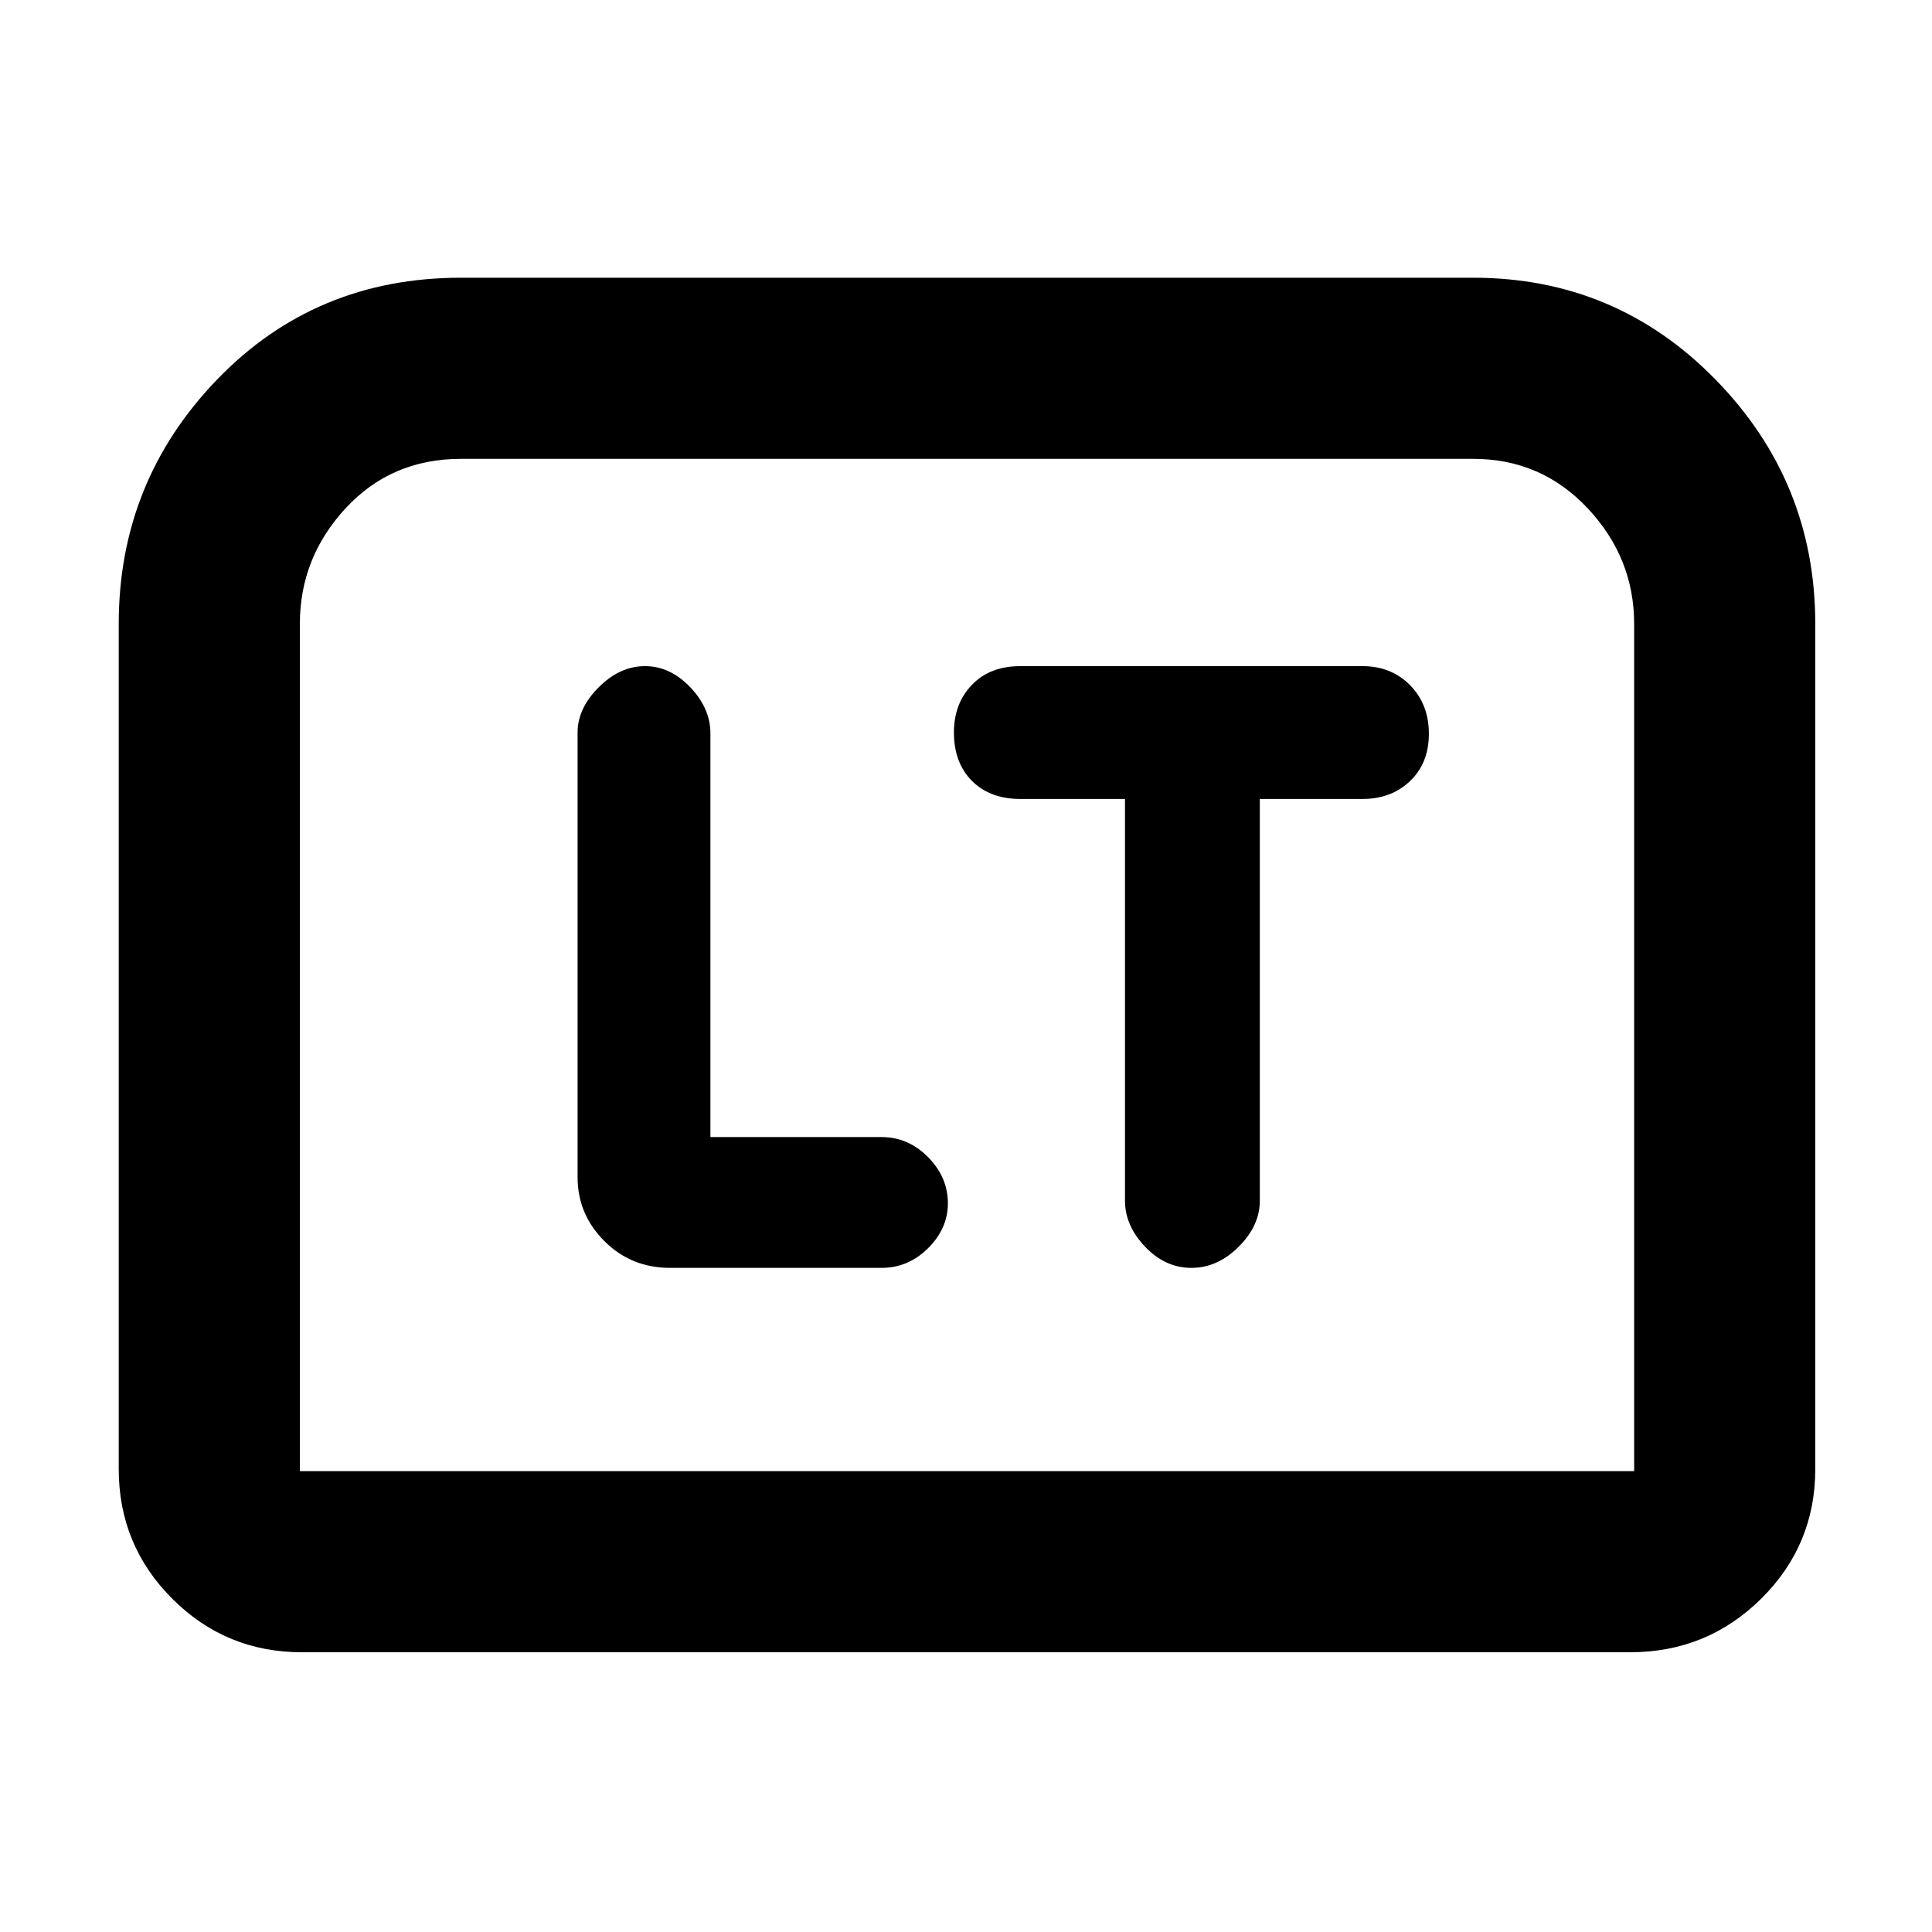 <svg xmlns="http://www.w3.org/2000/svg" height="48" viewBox="0 -960 960 960" width="48"><path d="M353-395v-200.64q0-12.36-10-22.86T320.5-629q-12.5 0-23 10.5T287-596v221q0 18.37 13.31 31.69Q313.63-330 333-330h105q13.32 0 23.16-9.78 9.84-9.79 9.84-22.3 0-12.96-9.84-22.94T438-395h-85Zm206-168v199.64q0 12.36 10 22.86t23 10.5q13 0 23.5-10.5t10.5-22.86V-563h51q14.36 0 23.68-8.92 9.32-8.91 9.32-23.5 0-14.58-9.32-24.08-9.32-9.5-23.68-9.5H507q-15.12 0-24.06 9.3-8.94 9.29-8.94 23.62 0 15.08 8.94 24.08 8.94 9 24.06 9h52ZM59-230v-420q0-70.65 48.8-121.33Q156.6-822 229-822h503q71 0 120.5 50.67Q902-720.65 902-650v420q0 37.8-26.89 64.4Q848.21-139 810-139H150q-37.8 0-64.4-26.6Q59-192.2 59-230Zm90 1h663v-421q0-32.84-23.09-57.42Q765.83-732 732-732H229q-34.59 0-57.29 24.58Q149-682.84 149-650v421Zm0 0h663-663Z"/></svg>